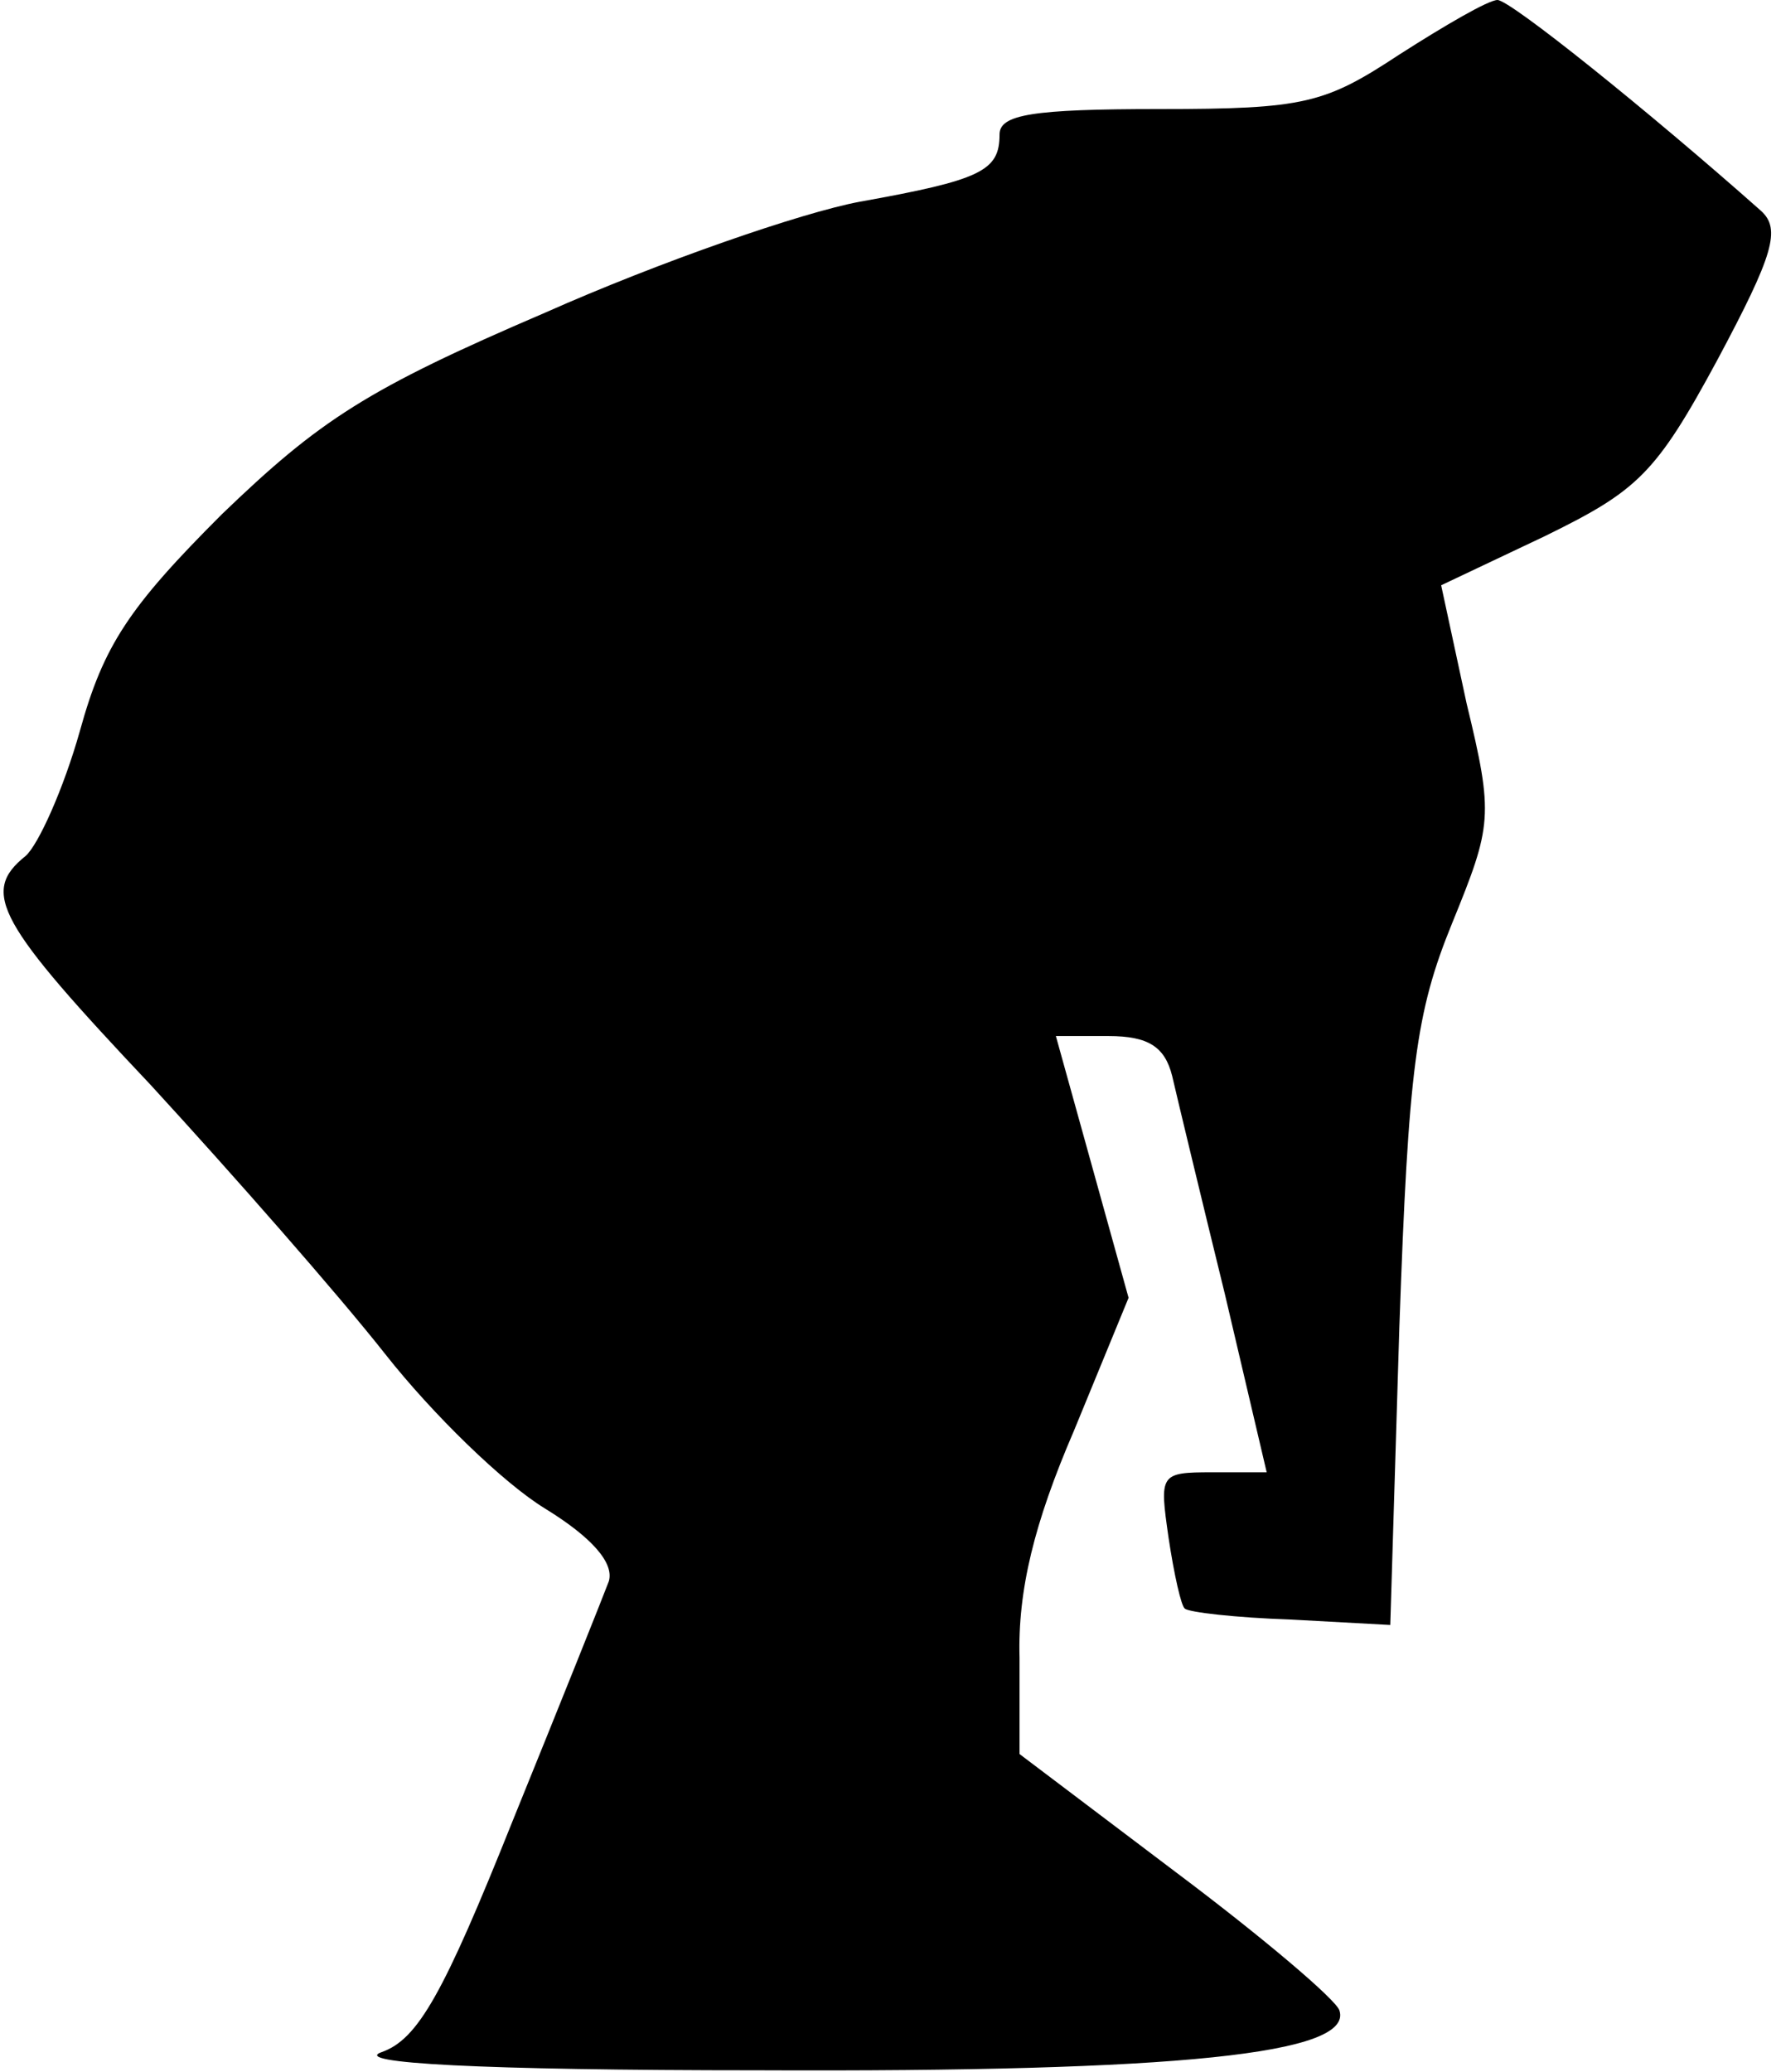 <?xml version="1.0" standalone="no"?>
<!DOCTYPE svg PUBLIC "-//W3C//DTD SVG 20010904//EN"
 "http://www.w3.org/TR/2001/REC-SVG-20010904/DTD/svg10.dtd">
<svg version="1.0" xmlns="http://www.w3.org/2000/svg"
 width="98pt" height="114pt" viewBox="0 0 98 114"
 preserveAspectRatio="xMidYMid meet">
<g transform="translate(0,114) scale(0.1,-0.1)"
fill="#000000" stroke="none">
<path fill="#000000" stroke="none" d="M770 1110 c-41 -27 -52 -30 -132 -30
-70 0 -88 -3 -88 -14 0 -20 -10 -25 -77 -37 -32 -6 -110 -33 -173 -61 -98 -42
-124 -59 -178 -111 -51 -51 -65 -72 -78 -119 -9 -32 -23 -63 -30 -69 -25 -20
-15 -37 69 -126 45 -49 103 -115 129 -148 26 -33 65 -71 88 -85 26 -16 38 -30
35 -40 -3 -8 -27 -68 -53 -132 -38 -95 -52 -120 -72 -127 -17 -6 53 -10 208
-10 231 -1 327 9 319 33 -2 6 -42 40 -90 76 l-86 65 0 53 c-1 37 8 74 30 125
l30 73 -20 72 -20 72 29 0 c22 0 31 -6 35 -22 3 -13 16 -67 29 -120 l23 -98
-30 0 c-29 0 -29 -1 -24 -36 3 -20 7 -38 9 -39 2 -2 28 -5 58 -6 l55 -3 5 164
c5 142 9 173 29 222 22 54 23 59 8 121 l-14 65 57 27 c51 25 61 34 95 97 31
58 35 72 24 82 -62 55 -138 116 -145 116 -5 0 -29 -14 -54 -30z"/>
</g>
</svg>

